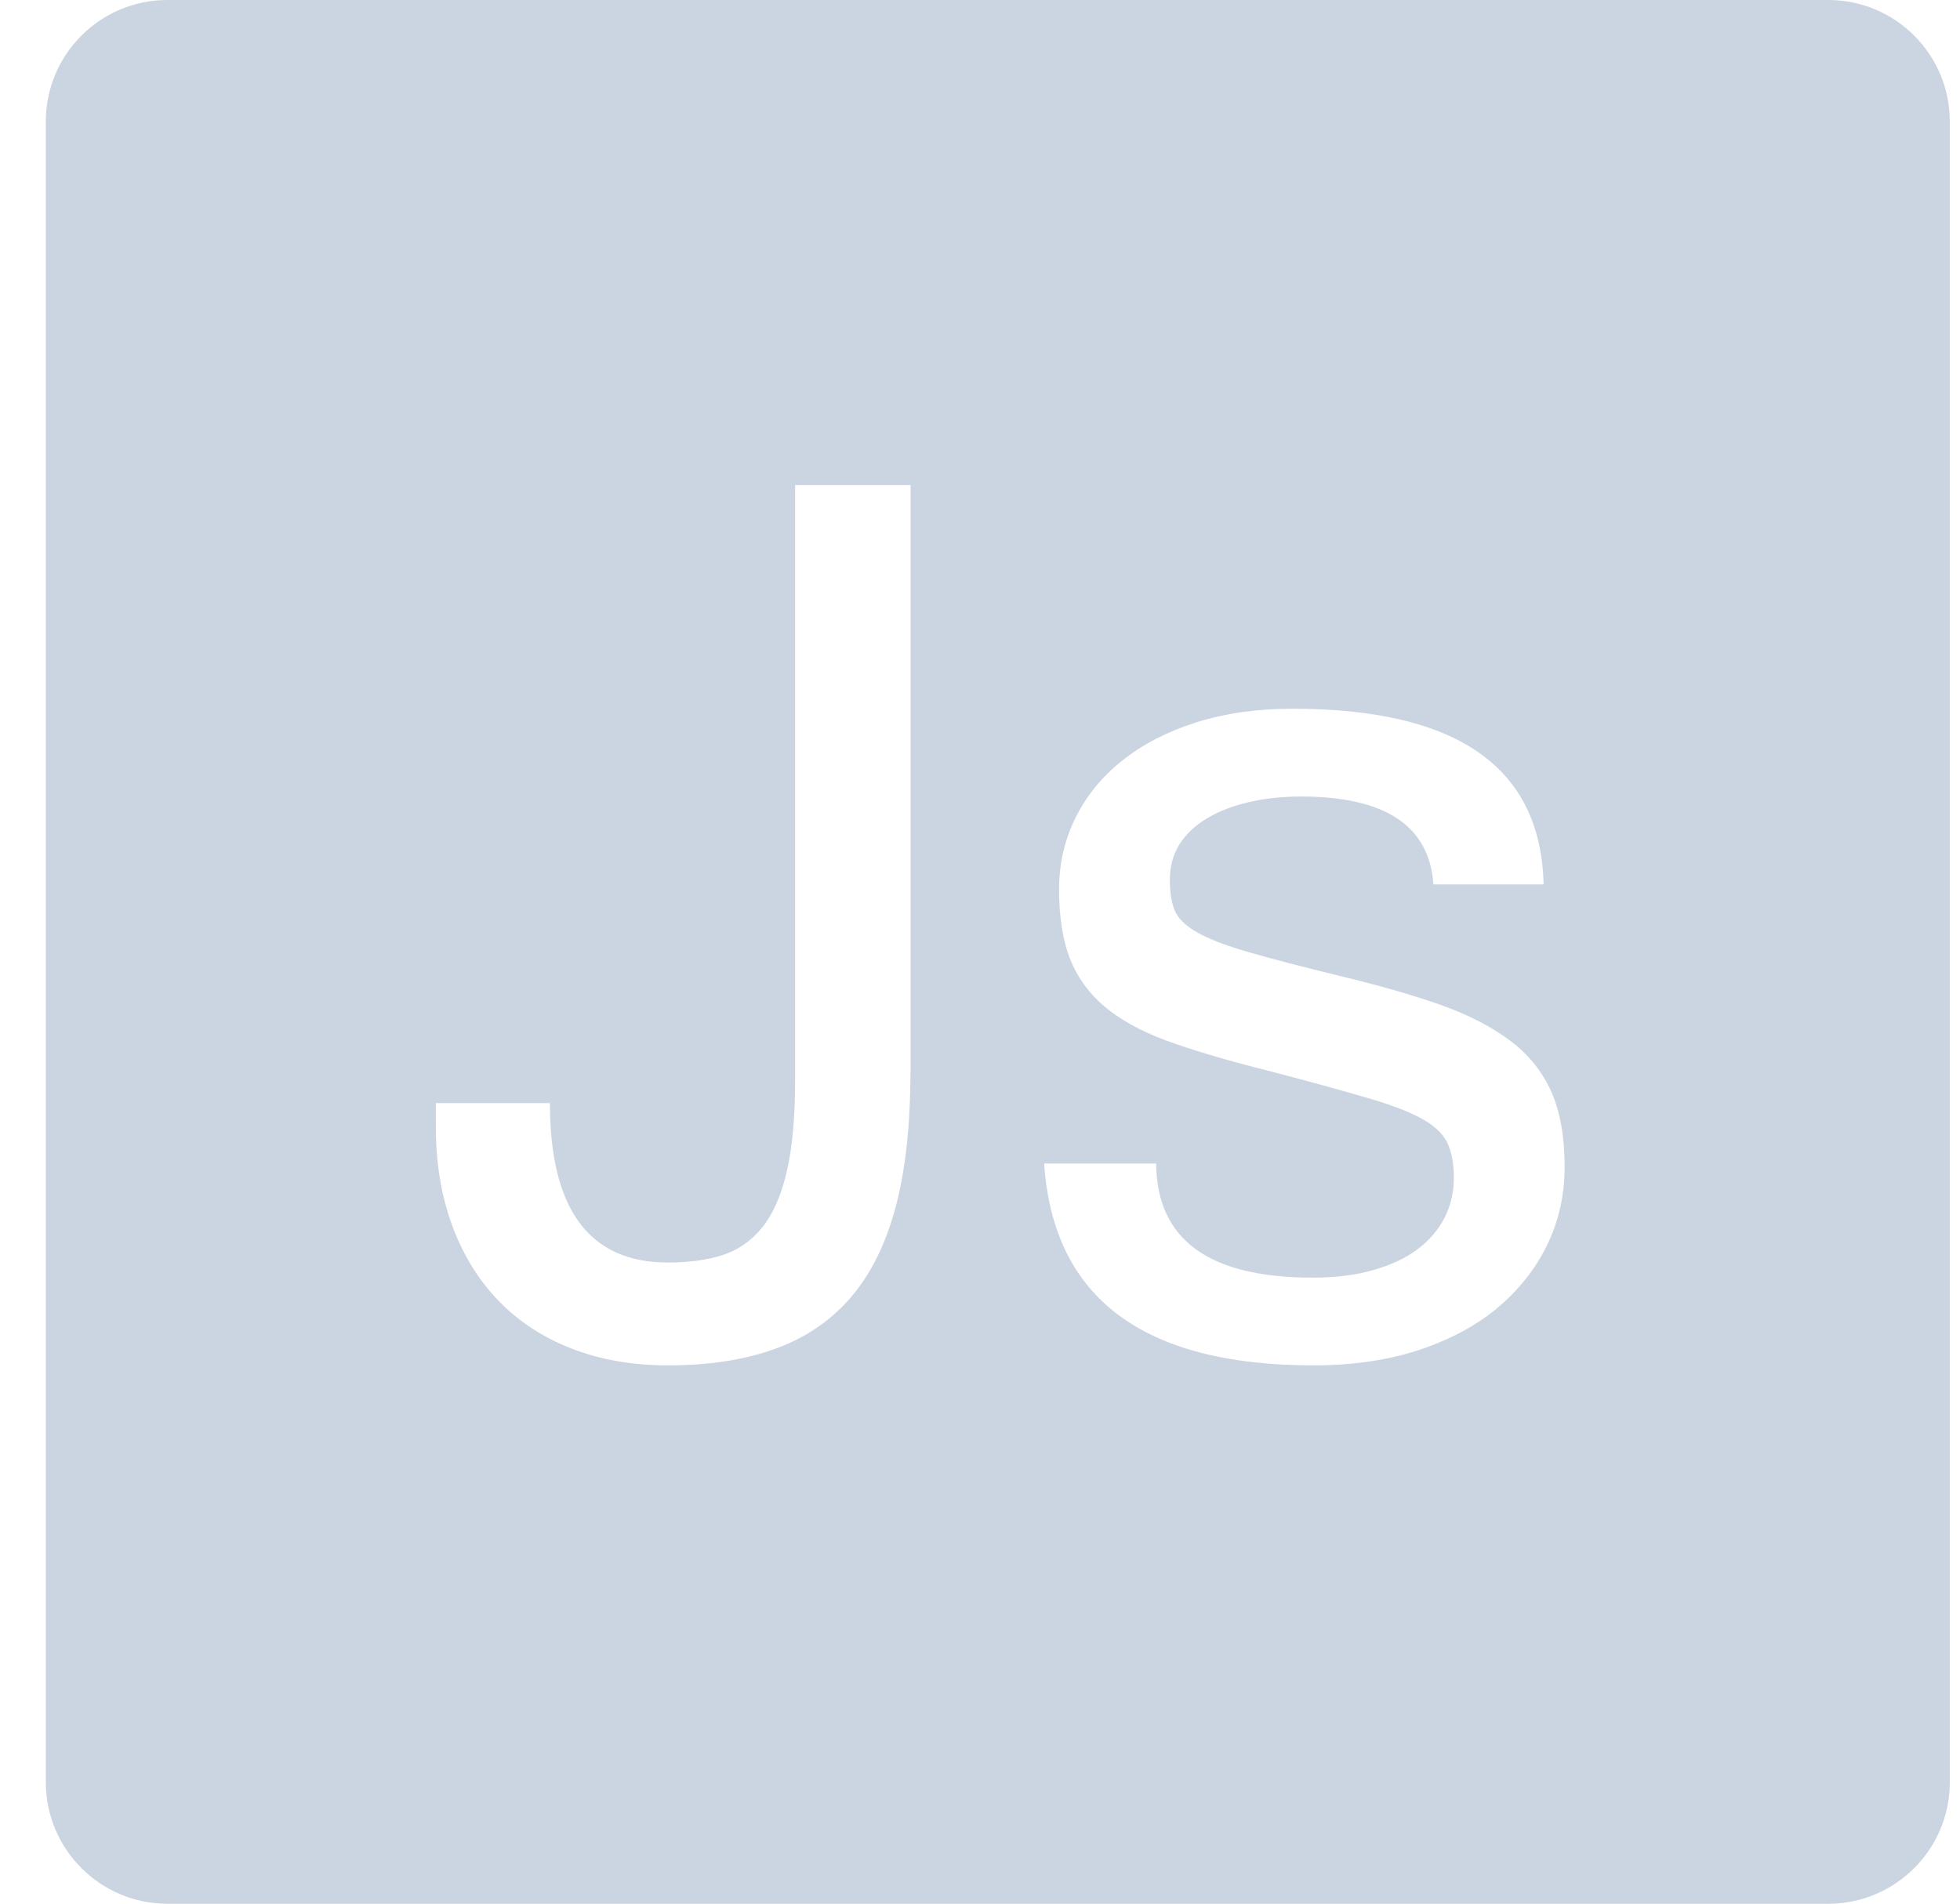 <svg width="35" height="34" viewBox="0 0 35 34" fill="none" xmlns="http://www.w3.org/2000/svg">
<g id="Group">
<path id="Vector" d="M32.648 0H2.989C1.791 0 0.818 0.971 0.818 2.171V31.831C0.818 33.027 1.791 34.002 2.989 34.002H32.648C33.845 34.002 34.818 33.029 34.818 31.831V2.169C34.817 0.971 33.845 0 32.648 0ZM16.257 19.164C16.257 20.109 16.167 20.914 15.988 21.579C15.809 22.243 15.537 22.776 15.175 23.194C14.812 23.605 14.358 23.91 13.817 24.099C13.275 24.292 12.644 24.386 11.926 24.386C11.294 24.386 10.723 24.286 10.211 24.087C9.698 23.889 9.264 23.605 8.906 23.235C8.546 22.863 8.269 22.415 8.075 21.889C7.88 21.361 7.783 20.772 7.783 20.127V19.703H9.82C9.82 21.599 10.522 22.549 11.927 22.549C12.287 22.549 12.606 22.508 12.888 22.421C13.169 22.333 13.407 22.172 13.602 21.933C13.798 21.695 13.945 21.366 14.046 20.939C14.148 20.513 14.199 19.958 14.199 19.271V8.664H16.26V19.164H16.257ZM27.624 22.243C27.414 22.672 27.114 23.047 26.731 23.367C26.344 23.688 25.872 23.936 25.319 24.118C24.766 24.296 24.143 24.386 23.456 24.386C20.414 24.386 18.808 23.185 18.645 20.781H20.646C20.655 22.139 21.586 22.819 23.434 22.819C23.844 22.819 24.212 22.775 24.528 22.682C24.844 22.593 25.108 22.468 25.317 22.309C25.529 22.15 25.687 21.961 25.798 21.745C25.905 21.53 25.962 21.297 25.962 21.041C25.962 20.772 25.919 20.559 25.839 20.397C25.756 20.234 25.595 20.088 25.357 19.962C25.12 19.837 24.789 19.714 24.369 19.595C23.947 19.471 23.396 19.32 22.717 19.142C22.056 18.977 21.483 18.813 21.004 18.648C20.522 18.486 20.128 18.288 19.821 18.055C19.512 17.819 19.283 17.531 19.134 17.189C18.986 16.845 18.912 16.411 18.912 15.888C18.912 15.428 19.009 15.001 19.205 14.607C19.4 14.213 19.678 13.872 20.043 13.582C20.404 13.293 20.843 13.068 21.358 12.903C21.877 12.739 22.45 12.658 23.08 12.658C26.022 12.658 27.518 13.703 27.564 15.796H25.596C25.526 14.751 24.738 14.226 23.232 14.226C22.896 14.226 22.588 14.26 22.301 14.326C22.015 14.392 21.769 14.488 21.558 14.613C21.346 14.738 21.184 14.892 21.065 15.075C20.949 15.259 20.89 15.472 20.89 15.713C20.89 15.932 20.918 16.112 20.973 16.251C21.027 16.392 21.158 16.525 21.365 16.645C21.572 16.766 21.88 16.885 22.284 17.002C22.689 17.12 23.243 17.264 23.947 17.436C24.626 17.599 25.216 17.769 25.717 17.944C26.215 18.121 26.629 18.334 26.963 18.584C27.295 18.832 27.539 19.136 27.701 19.496C27.86 19.855 27.94 20.305 27.94 20.842C27.94 21.346 27.833 21.814 27.624 22.243Z" fill="#CBD5E1"/>
</g>
</svg>
